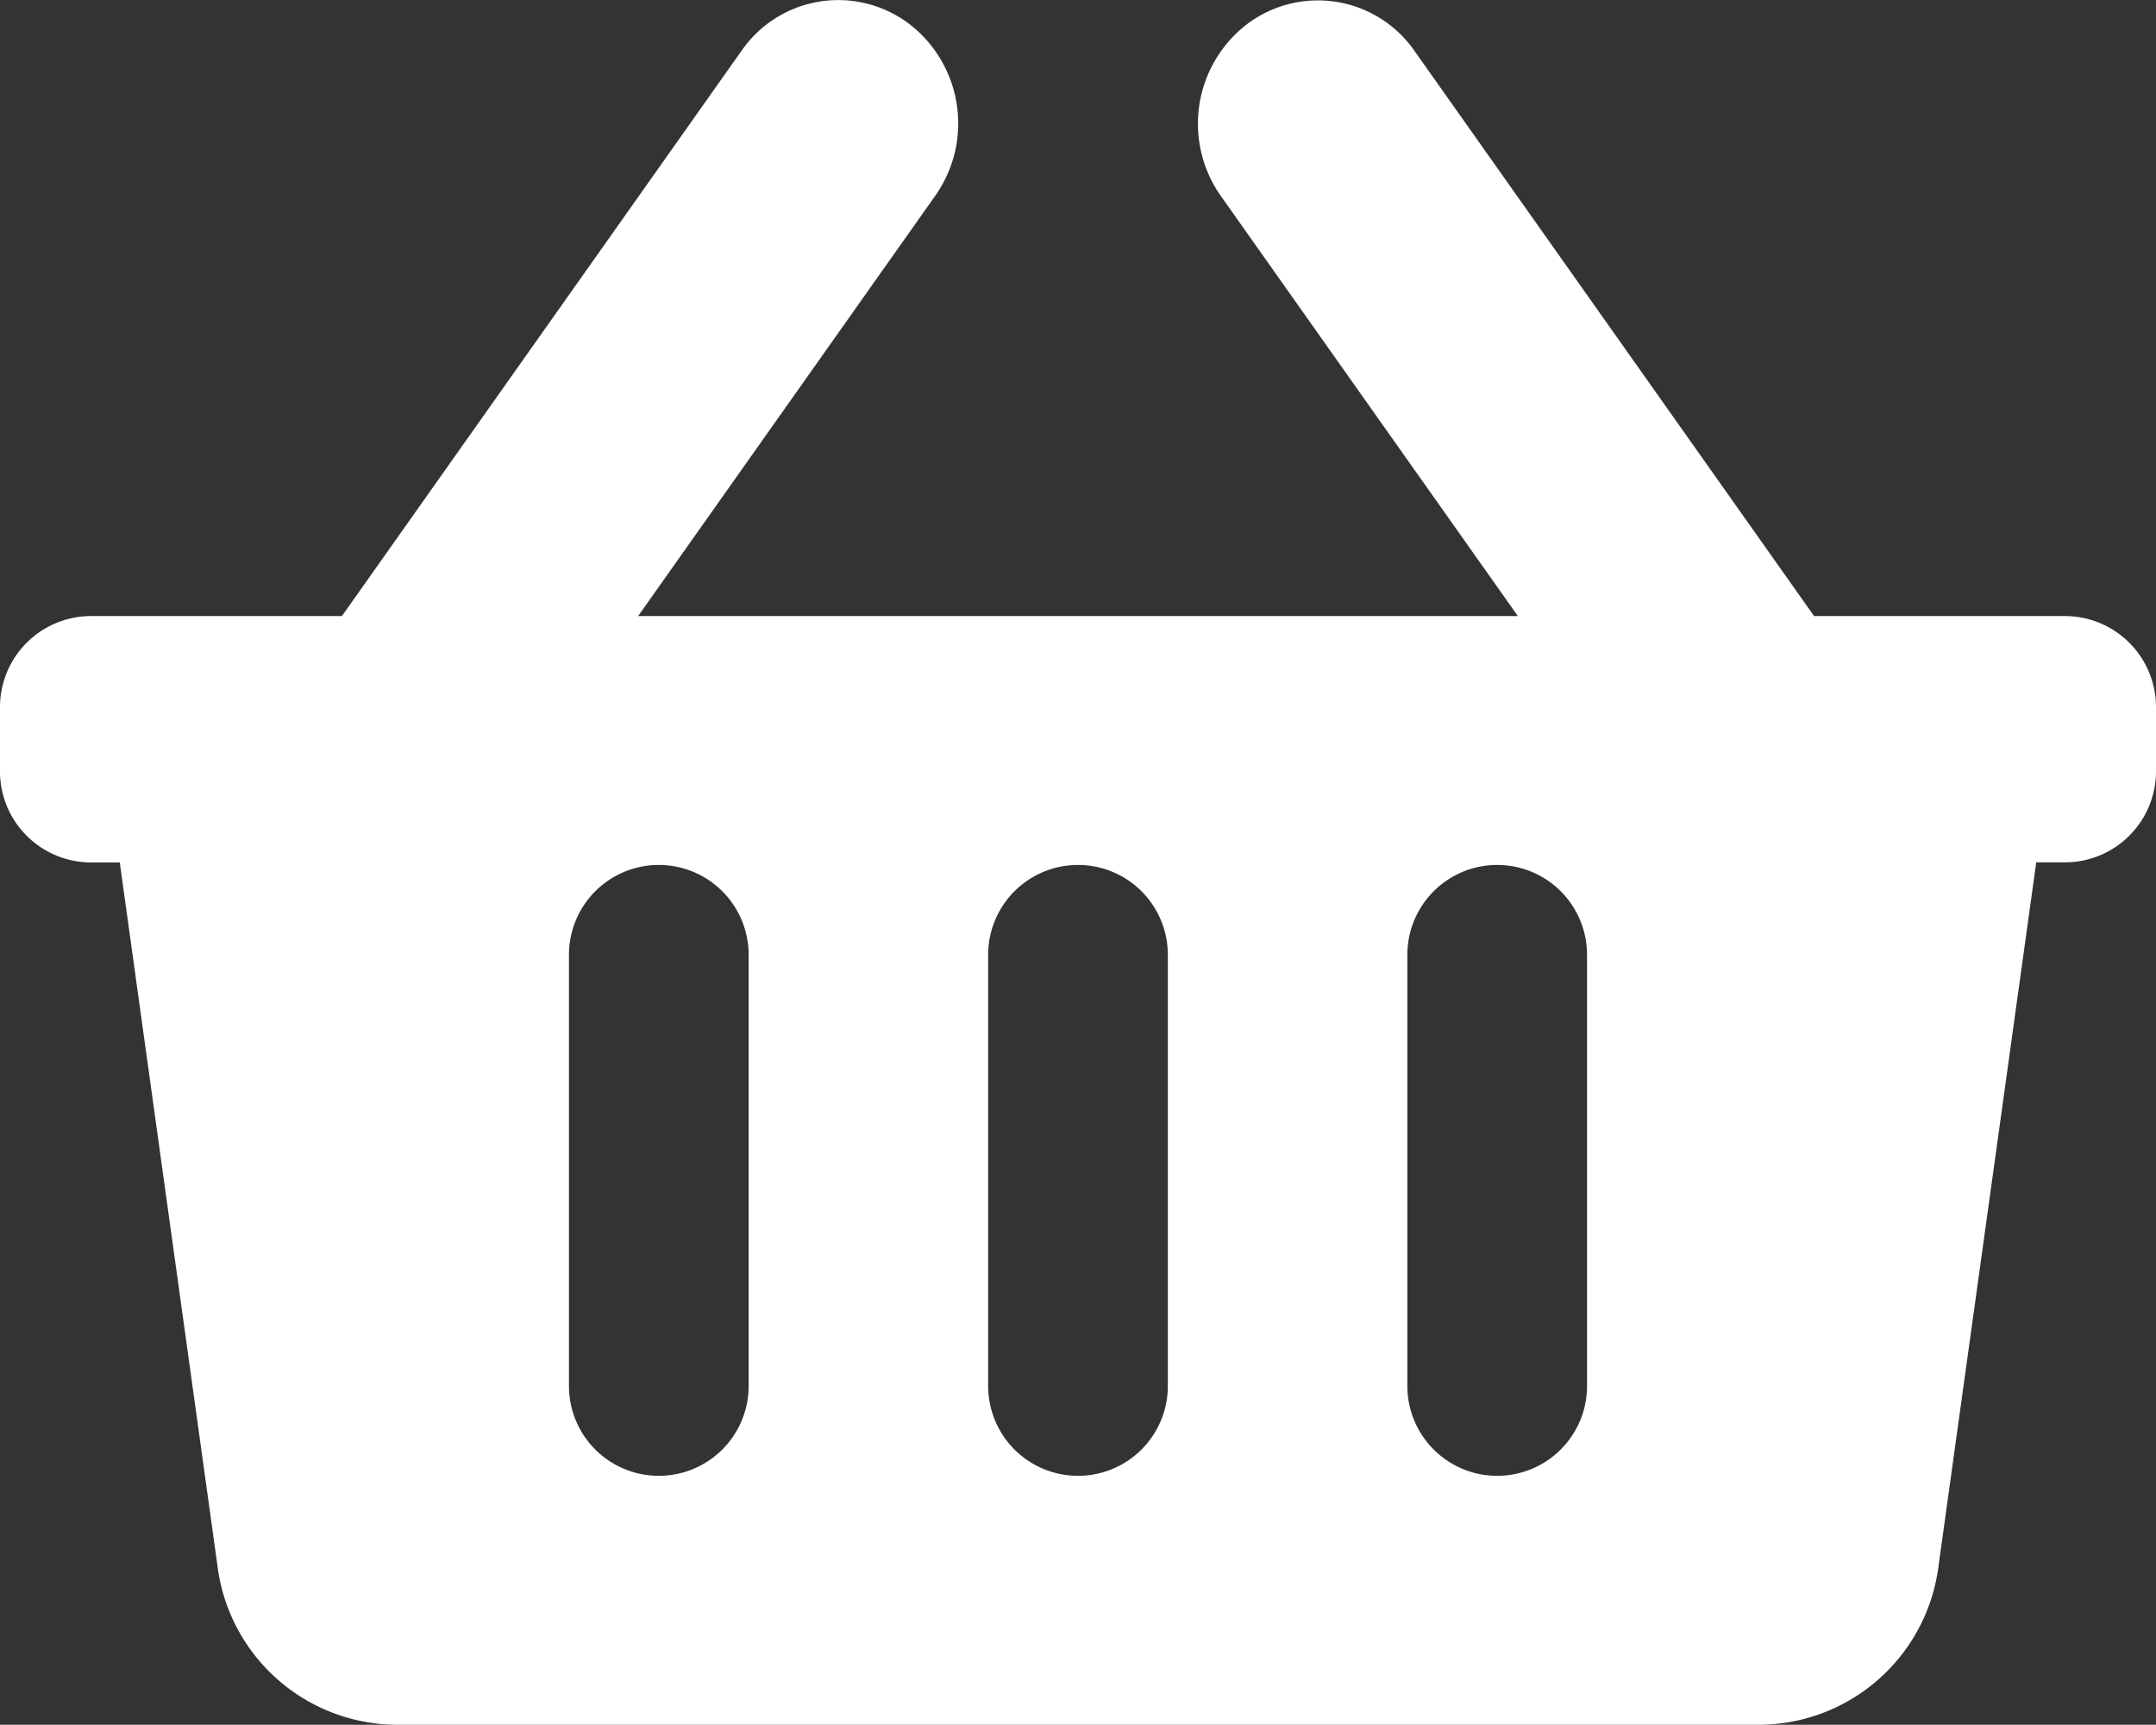 <svg xmlns="http://www.w3.org/2000/svg" width="27.31" height="21.845" viewBox="0 0 27.31 21.845">
  <rect x="0" y="0" width="27.31" height="21.845" fill="#333333" stroke="none"/>
  <path id="shopping-basket-solid" d="M27.31,40.969v.78a1.154,1.154,0,0,1-1.138,1.17h-.379l-1.238,8.913a2.3,2.3,0,0,1-2.253,2.01H5.008a2.3,2.3,0,0,1-2.253-2.01L1.517,42.92H1.138A1.154,1.154,0,0,1,0,41.749v-.78A1.154,1.154,0,0,1,1.138,39.8H4.331L9.393,32.64a1.49,1.49,0,0,1,2.119-.344,1.589,1.589,0,0,1,.335,2.18L8.083,39.8H19.227l-3.765-5.324A1.589,1.589,0,0,1,15.8,32.3a1.49,1.49,0,0,1,2.119.344L22.979,39.8h3.193A1.154,1.154,0,0,1,27.31,40.969ZM14.793,49.551V44.09a1.138,1.138,0,1,0-2.276,0v5.461a1.138,1.138,0,1,0,2.276,0Zm5.31,0V44.09a1.138,1.138,0,1,0-2.276,0v5.461a1.138,1.138,0,1,0,2.276,0Zm-10.62,0V44.09a1.138,1.138,0,1,0-2.276,0v5.461a1.138,1.138,0,1,0,2.276,0Z" transform="translate(0 -31.997)" fill="#fff"/>
</svg>
